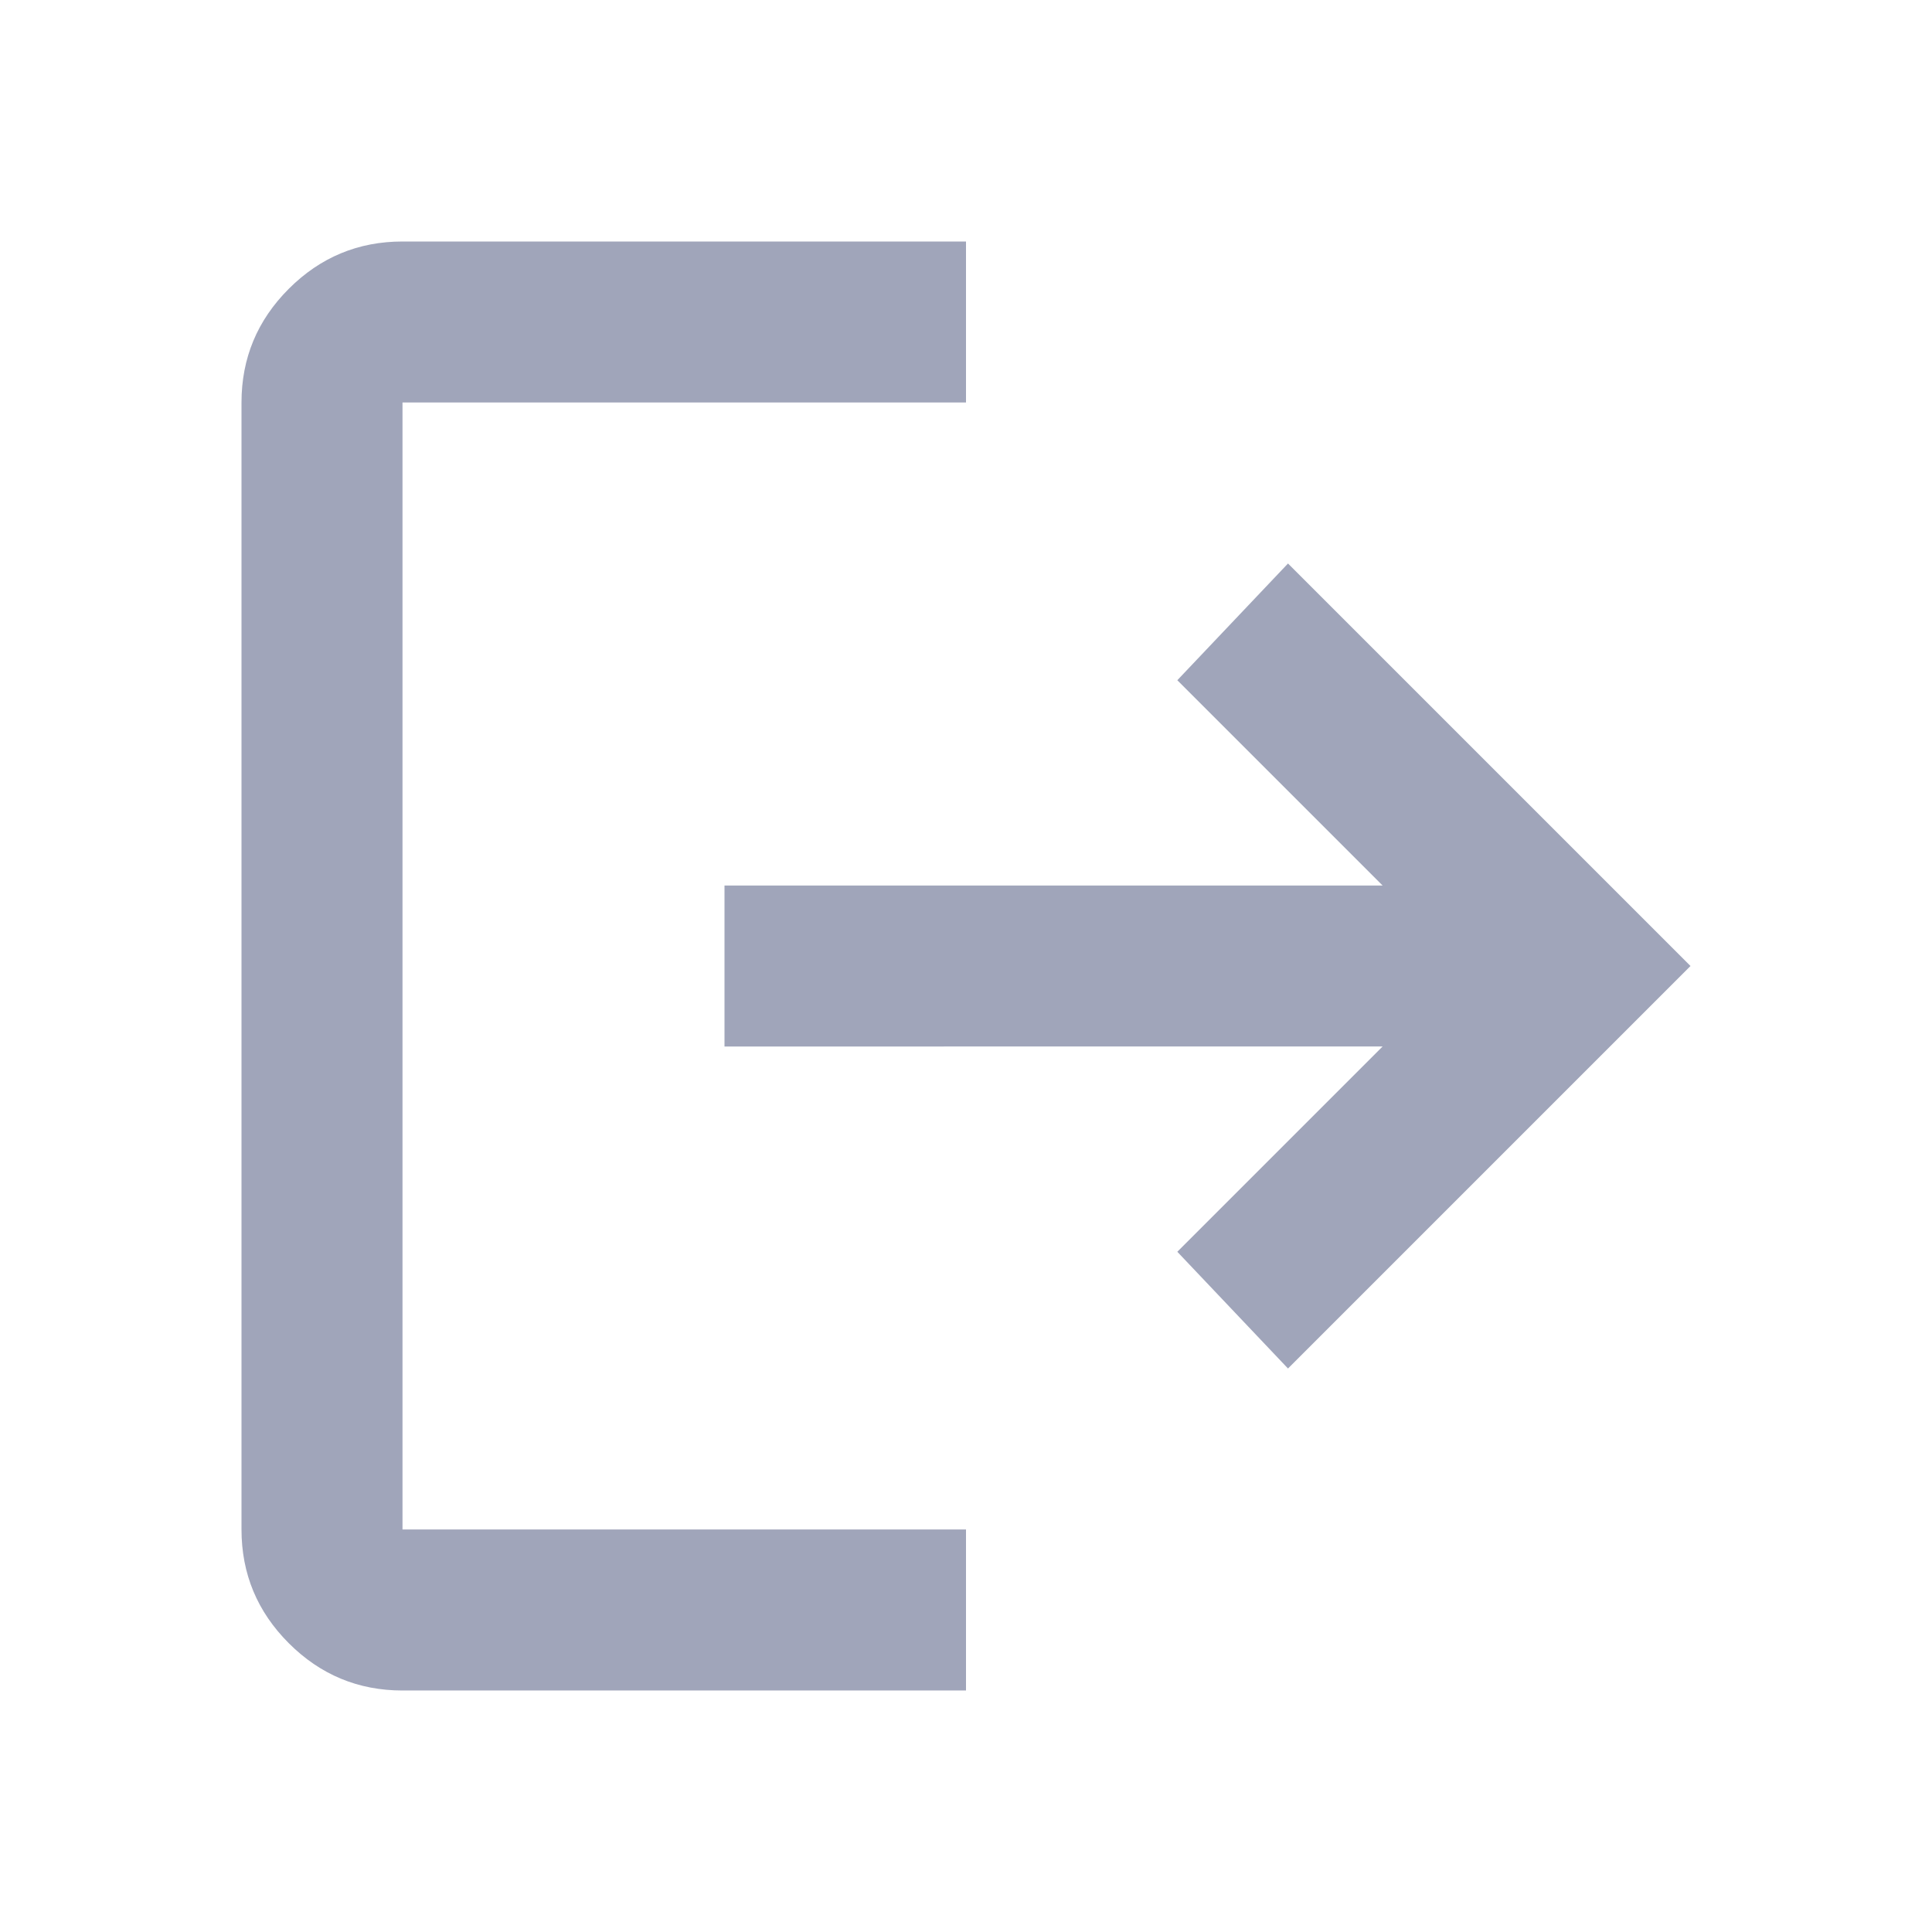 <svg xmlns="http://www.w3.org/2000/svg" height="24px" viewBox="0 -960 960 960" width="24px" fill="#a0a5ba"><path d="M200-120q-33 0-56.5-23.5T120-200v-560q0-33 23.5-56.5T200-840h280v80H200v560h280v80H200Zm440-160-55-58 102-102H360v-80h327L585-622l55-58 200 200-200 200Z"/></svg>